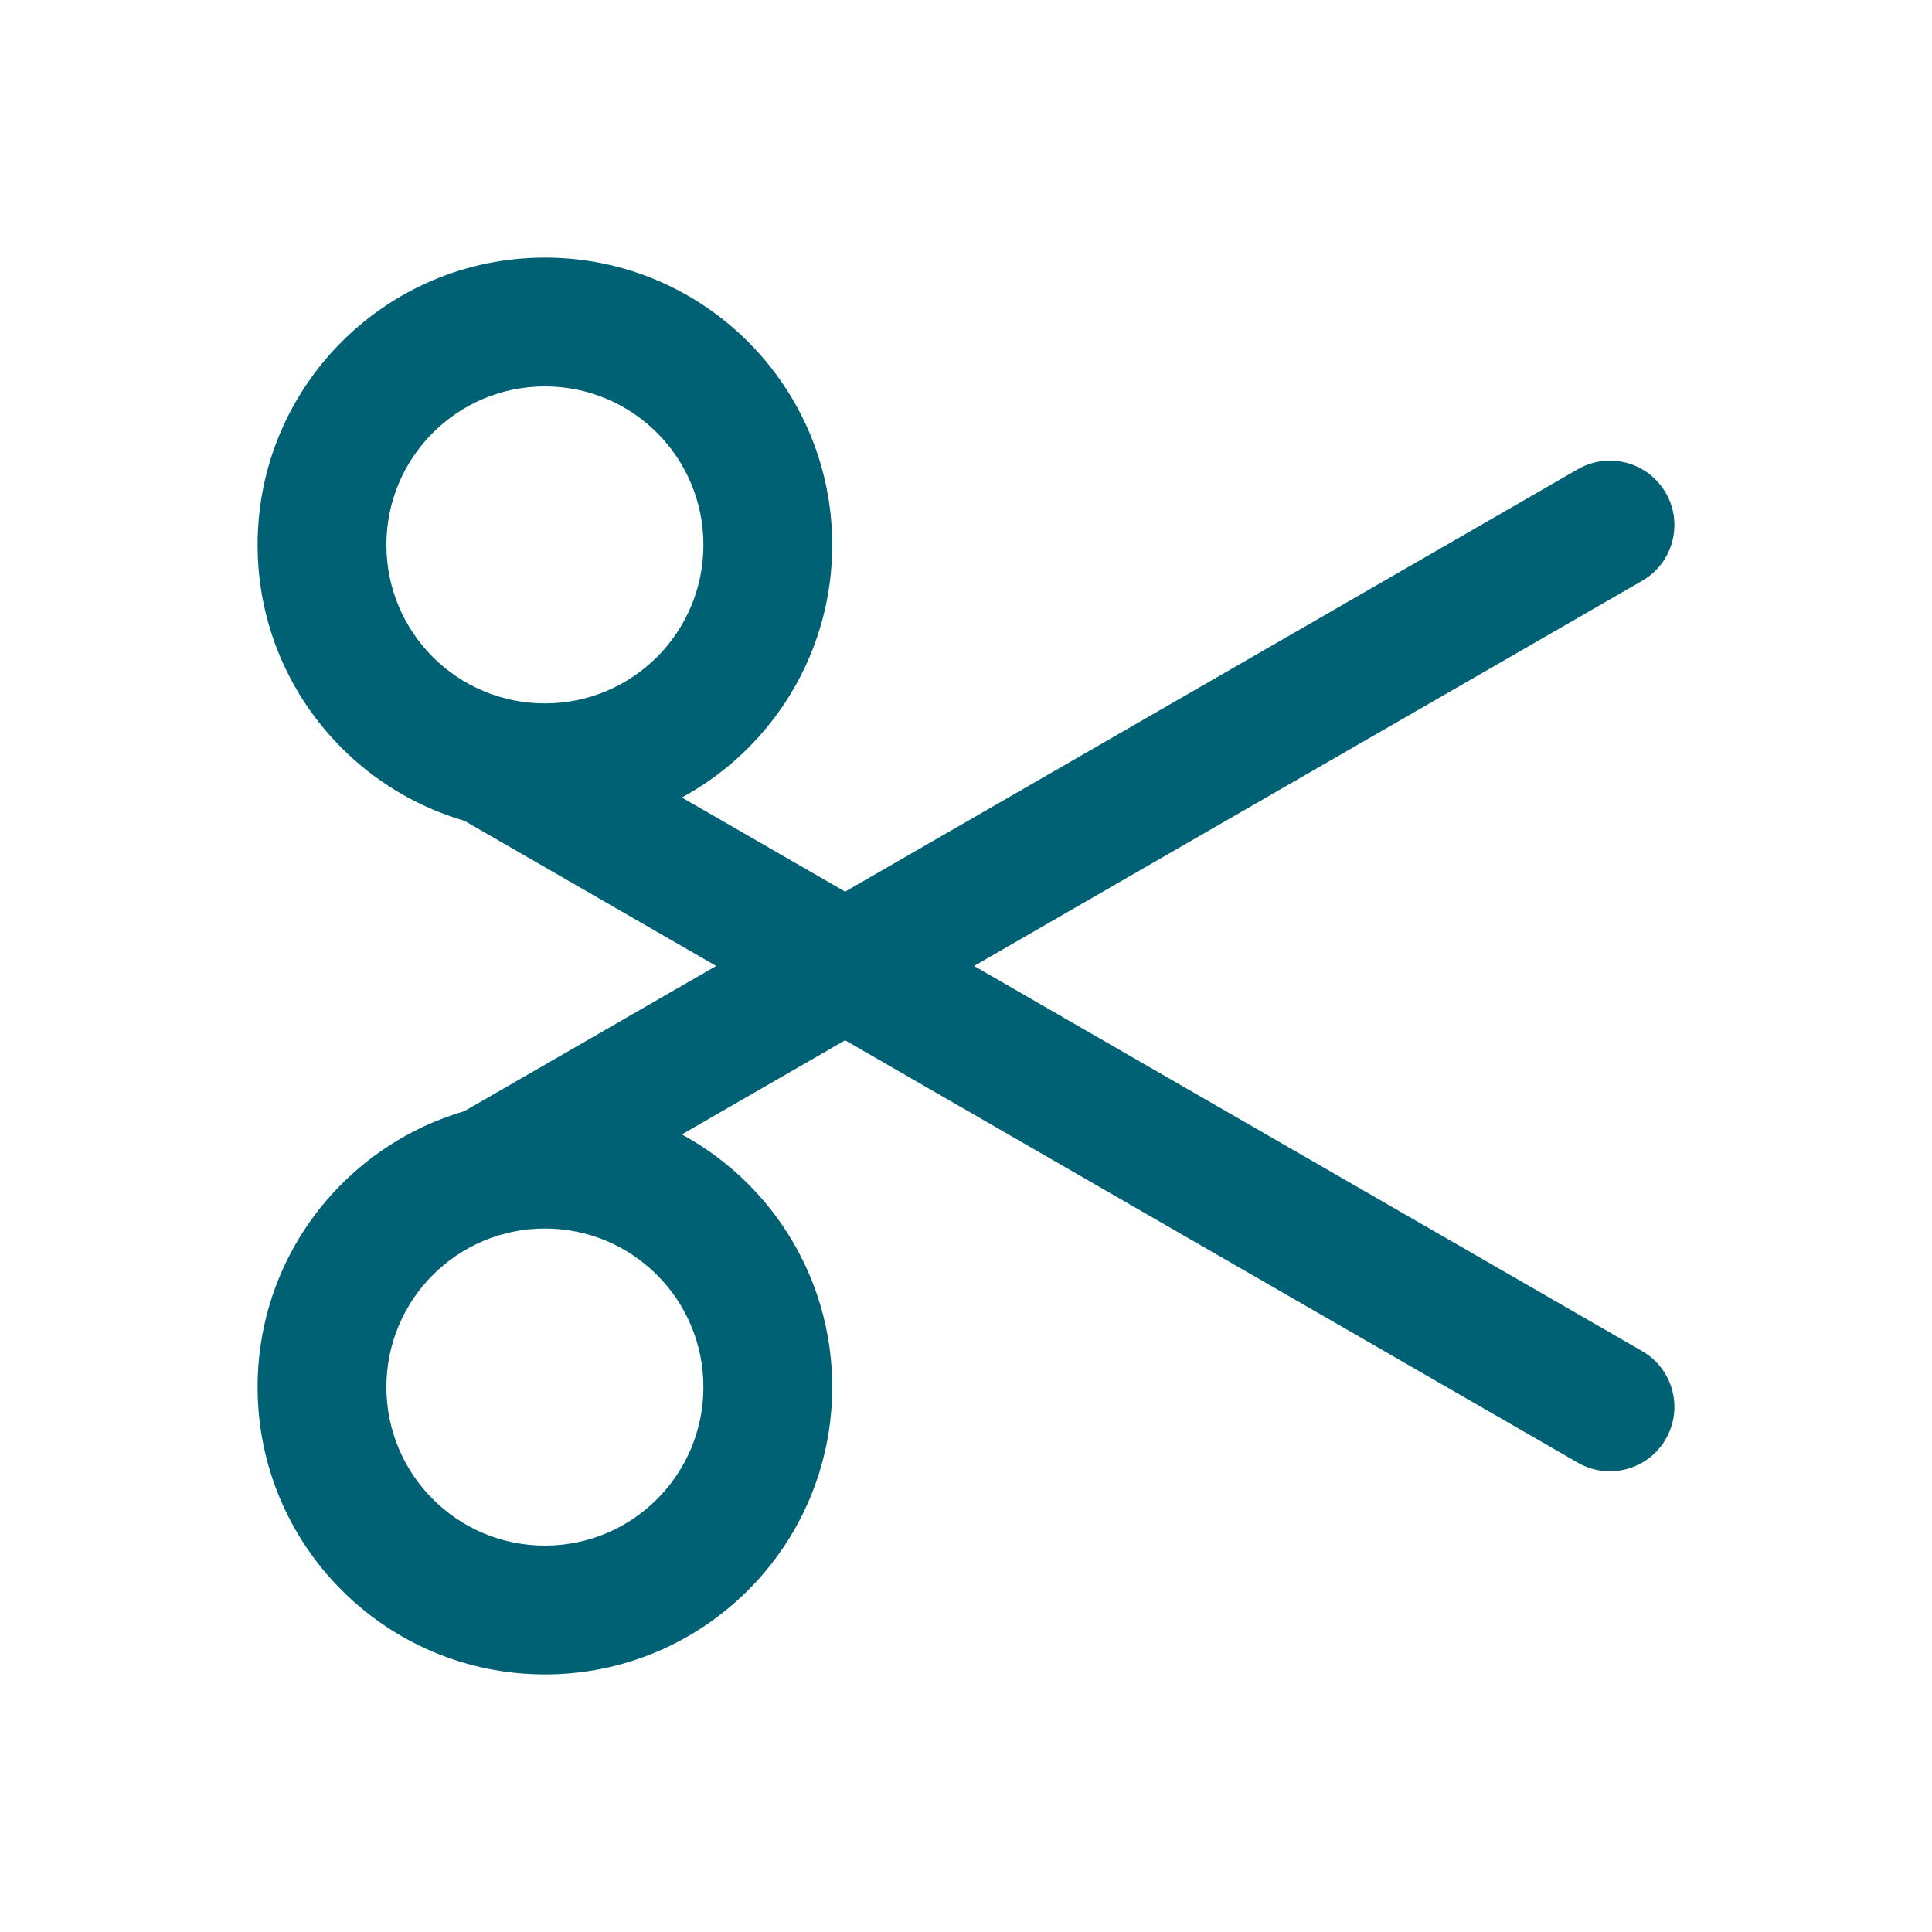 <svg width="24" height="24" viewBox="0 0 24 24" fill="none" xmlns="http://www.w3.org/2000/svg">
<path fill-rule="evenodd" clip-rule="evenodd" d="M5.387 9.052C5.607 8.67 6.097 8.538 6.479 8.759L20.399 16.784C20.782 17.004 20.914 17.493 20.693 17.876C20.472 18.259 19.983 18.39 19.6 18.17L5.68 10.145C5.297 9.924 5.166 9.435 5.387 9.052Z" fill="#006174"/>
<path fill-rule="evenodd" clip-rule="evenodd" d="M6.769 4.8C5.682 4.8 4.8 5.681 4.8 6.769C4.8 7.857 5.682 8.738 6.769 8.738C7.857 8.738 8.738 7.857 8.738 6.769C8.738 5.681 7.857 4.8 6.769 4.8ZM3.2 6.769C3.2 4.798 4.798 3.2 6.769 3.2C8.74 3.2 10.338 4.798 10.338 6.769C10.338 8.74 8.74 10.338 6.769 10.338C4.798 10.338 3.2 8.74 3.2 6.769Z" fill="#006174"/>
<path fill-rule="evenodd" clip-rule="evenodd" d="M20.693 6.123C20.914 6.506 20.782 6.995 20.399 7.215L6.479 15.24C6.097 15.461 5.607 15.329 5.387 14.946C5.166 14.564 5.297 14.075 5.68 13.854L19.6 5.829C19.983 5.609 20.472 5.74 20.693 6.123Z" fill="#006174"/>
<path fill-rule="evenodd" clip-rule="evenodd" d="M6.769 15.261C5.682 15.261 4.8 16.143 4.8 17.231C4.8 18.318 5.682 19.2 6.769 19.2C7.857 19.2 8.738 18.318 8.738 17.231C8.738 16.143 7.857 15.261 6.769 15.261ZM3.2 17.231C3.2 15.259 4.798 13.662 6.769 13.662C8.74 13.662 10.338 15.259 10.338 17.231C10.338 19.202 8.74 20.8 6.769 20.8C4.798 20.8 3.2 19.202 3.2 17.231Z" fill="#006174"/>
</svg>
